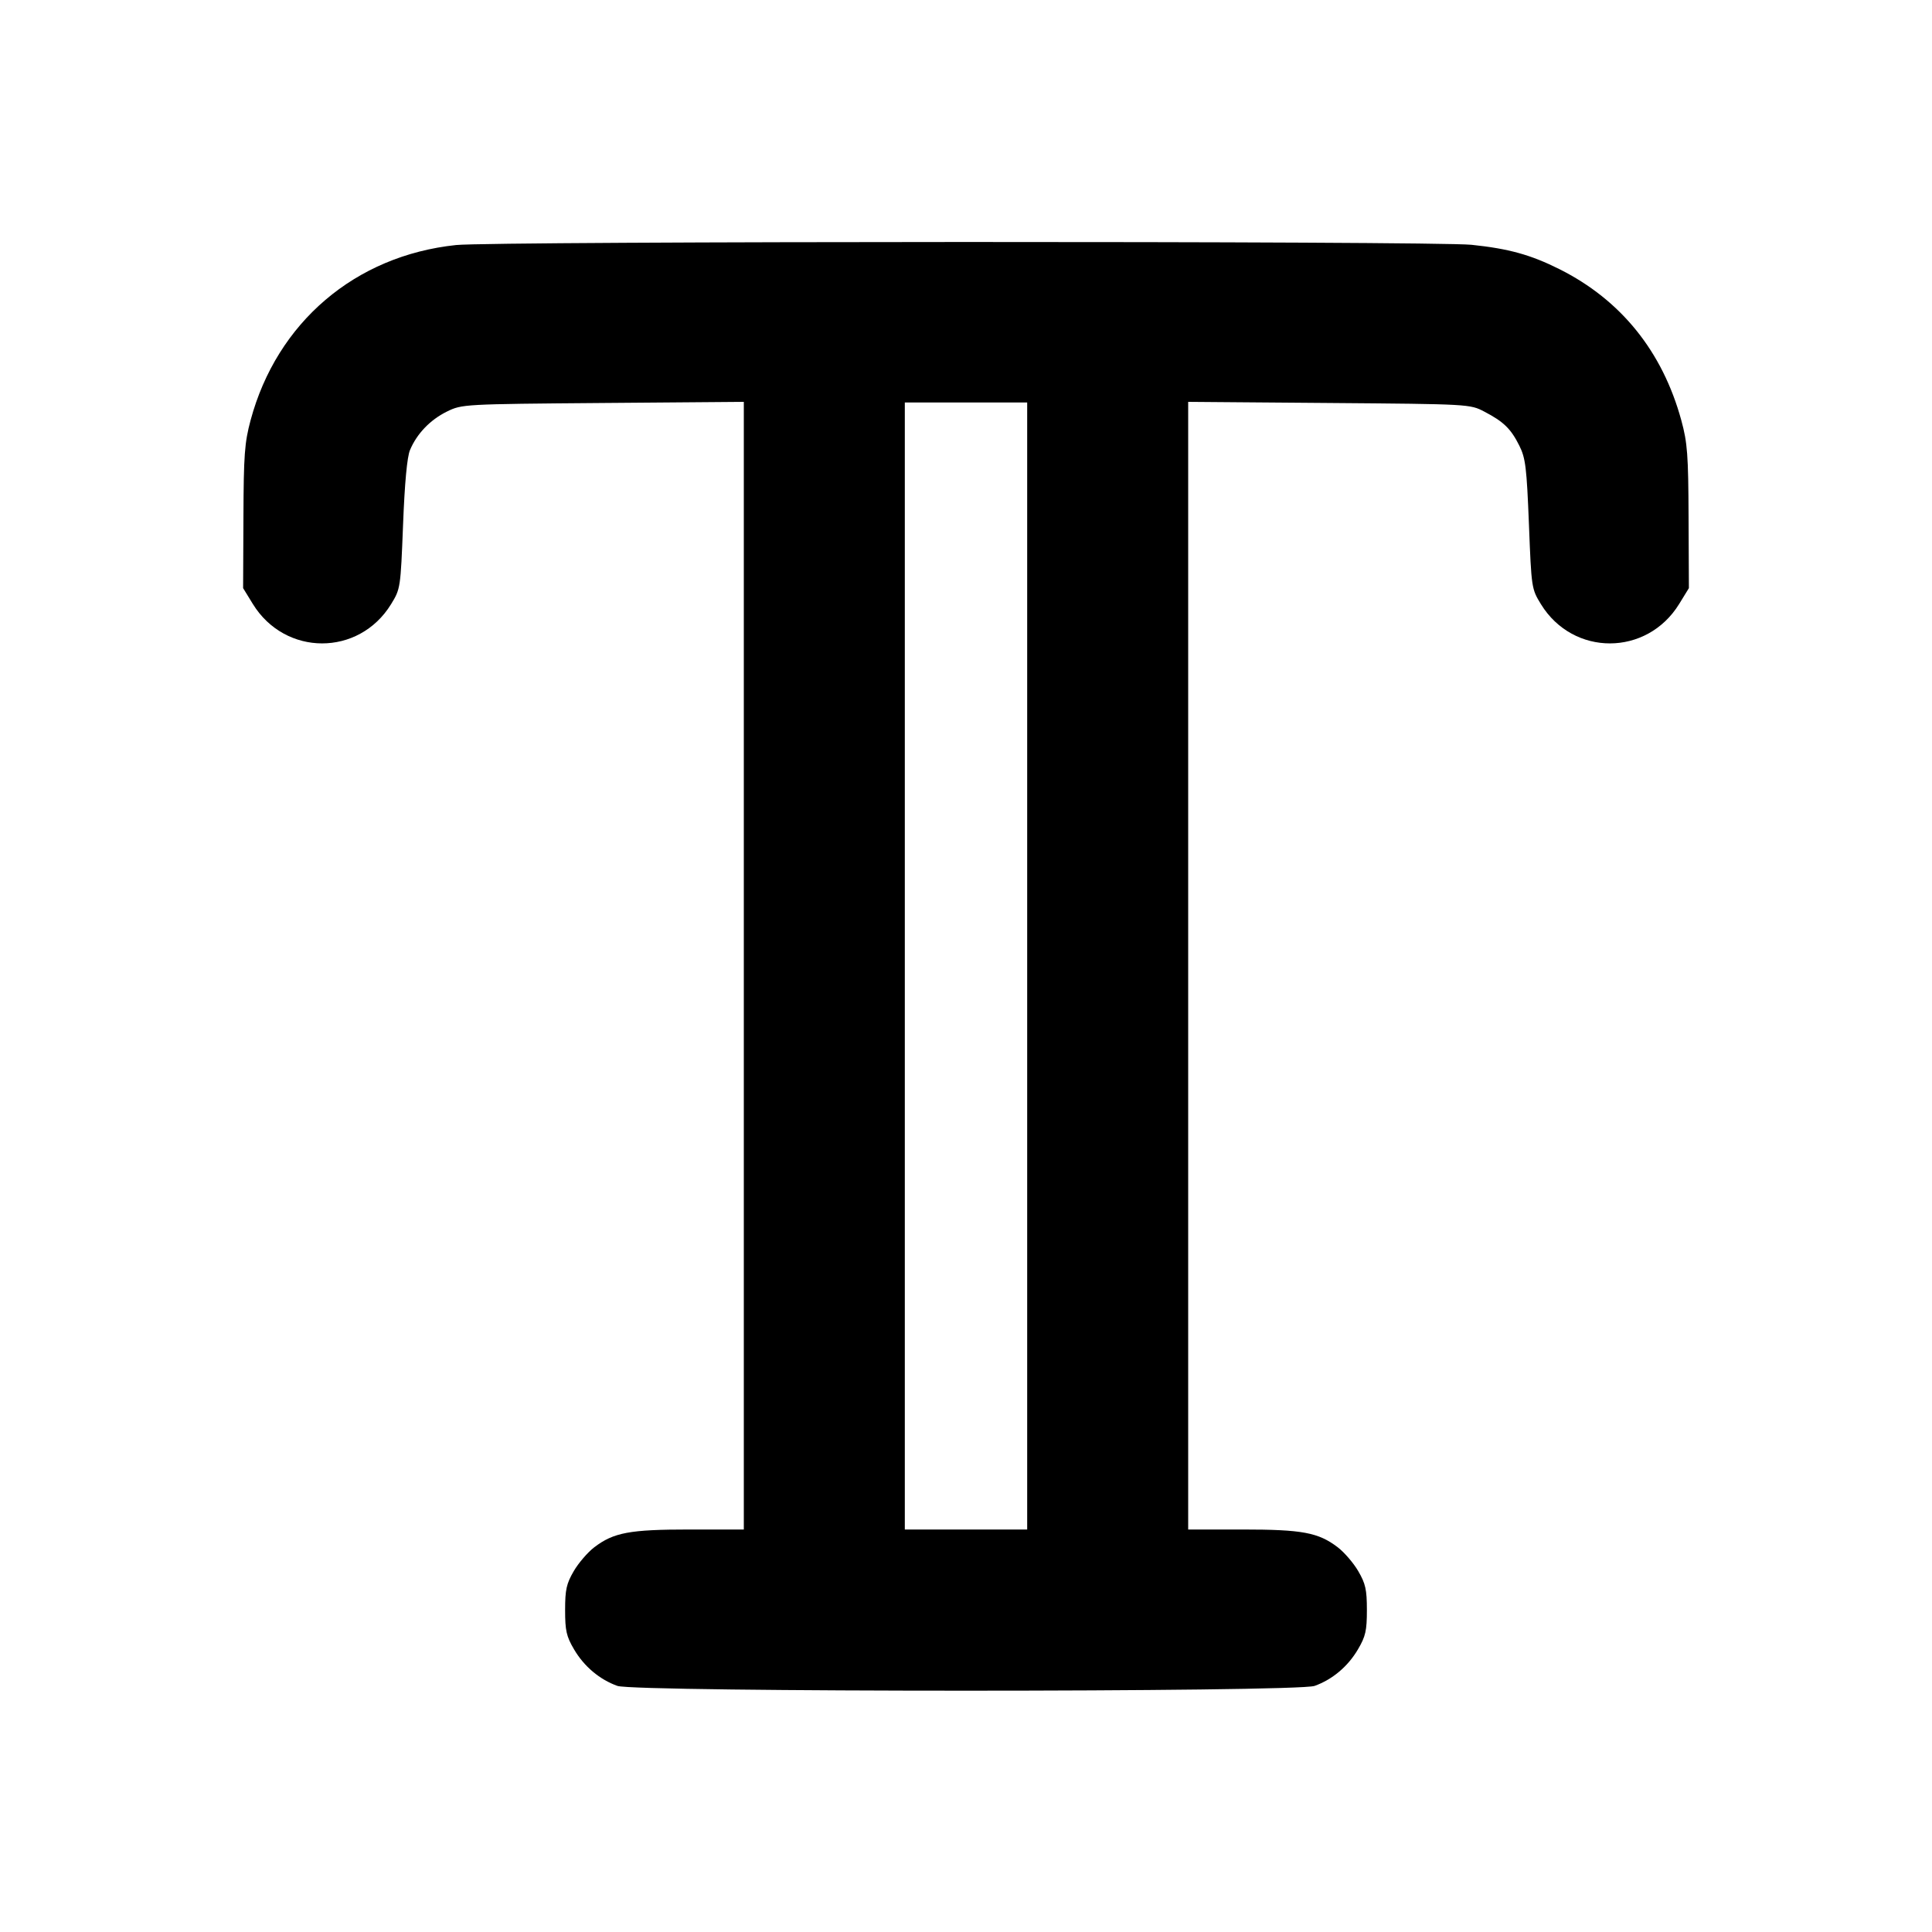 <svg width="24" height="24" viewBox="0 0 24 24" fill="none" xmlns="http://www.w3.org/2000/svg"><path d="M5.665 3.044 C 4.412 3.176,3.440 4.005,3.113 5.220 C 3.038 5.499,3.027 5.652,3.024 6.423 L 3.020 7.306 3.141 7.503 C 3.542 8.154,4.457 8.156,4.857 7.507 C 4.975 7.315,4.976 7.306,5.007 6.518 C 5.027 6.000,5.057 5.676,5.093 5.591 C 5.178 5.388,5.344 5.215,5.551 5.113 C 5.739 5.021,5.752 5.020,7.490 5.006 L 9.240 4.992 9.240 11.996 L 9.240 19.000 8.566 19.000 C 7.823 19.000,7.623 19.037,7.382 19.221 C 7.302 19.282,7.187 19.415,7.128 19.516 C 7.037 19.672,7.020 19.746,7.020 20.000 C 7.020 20.256,7.036 20.328,7.131 20.489 C 7.256 20.702,7.449 20.864,7.670 20.943 C 7.892 21.022,16.108 21.022,16.330 20.943 C 16.551 20.864,16.744 20.702,16.869 20.489 C 16.964 20.328,16.980 20.256,16.980 20.000 C 16.980 19.746,16.963 19.672,16.872 19.516 C 16.813 19.415,16.698 19.282,16.618 19.221 C 16.377 19.037,16.177 19.000,15.434 19.000 L 14.760 19.000 14.760 11.996 L 14.760 4.992 16.510 5.006 C 18.255 5.020,18.261 5.020,18.440 5.114 C 18.678 5.238,18.769 5.326,18.874 5.537 C 18.951 5.691,18.965 5.807,18.993 6.513 C 19.024 7.306,19.025 7.315,19.143 7.507 C 19.543 8.156,20.458 8.154,20.859 7.503 L 20.980 7.306 20.976 6.423 C 20.973 5.649,20.962 5.501,20.886 5.222 C 20.652 4.366,20.136 3.726,19.371 3.343 C 19.015 3.165,18.742 3.089,18.280 3.041 C 17.816 2.993,6.127 2.995,5.665 3.044 M12.760 12.000 L 12.760 19.000 12.000 19.000 L 11.240 19.000 11.240 12.000 L 11.240 5.000 12.000 5.000 L 12.760 5.000 12.760 12.000 " stroke="none" fill-rule="evenodd" fill="black"></path></svg>